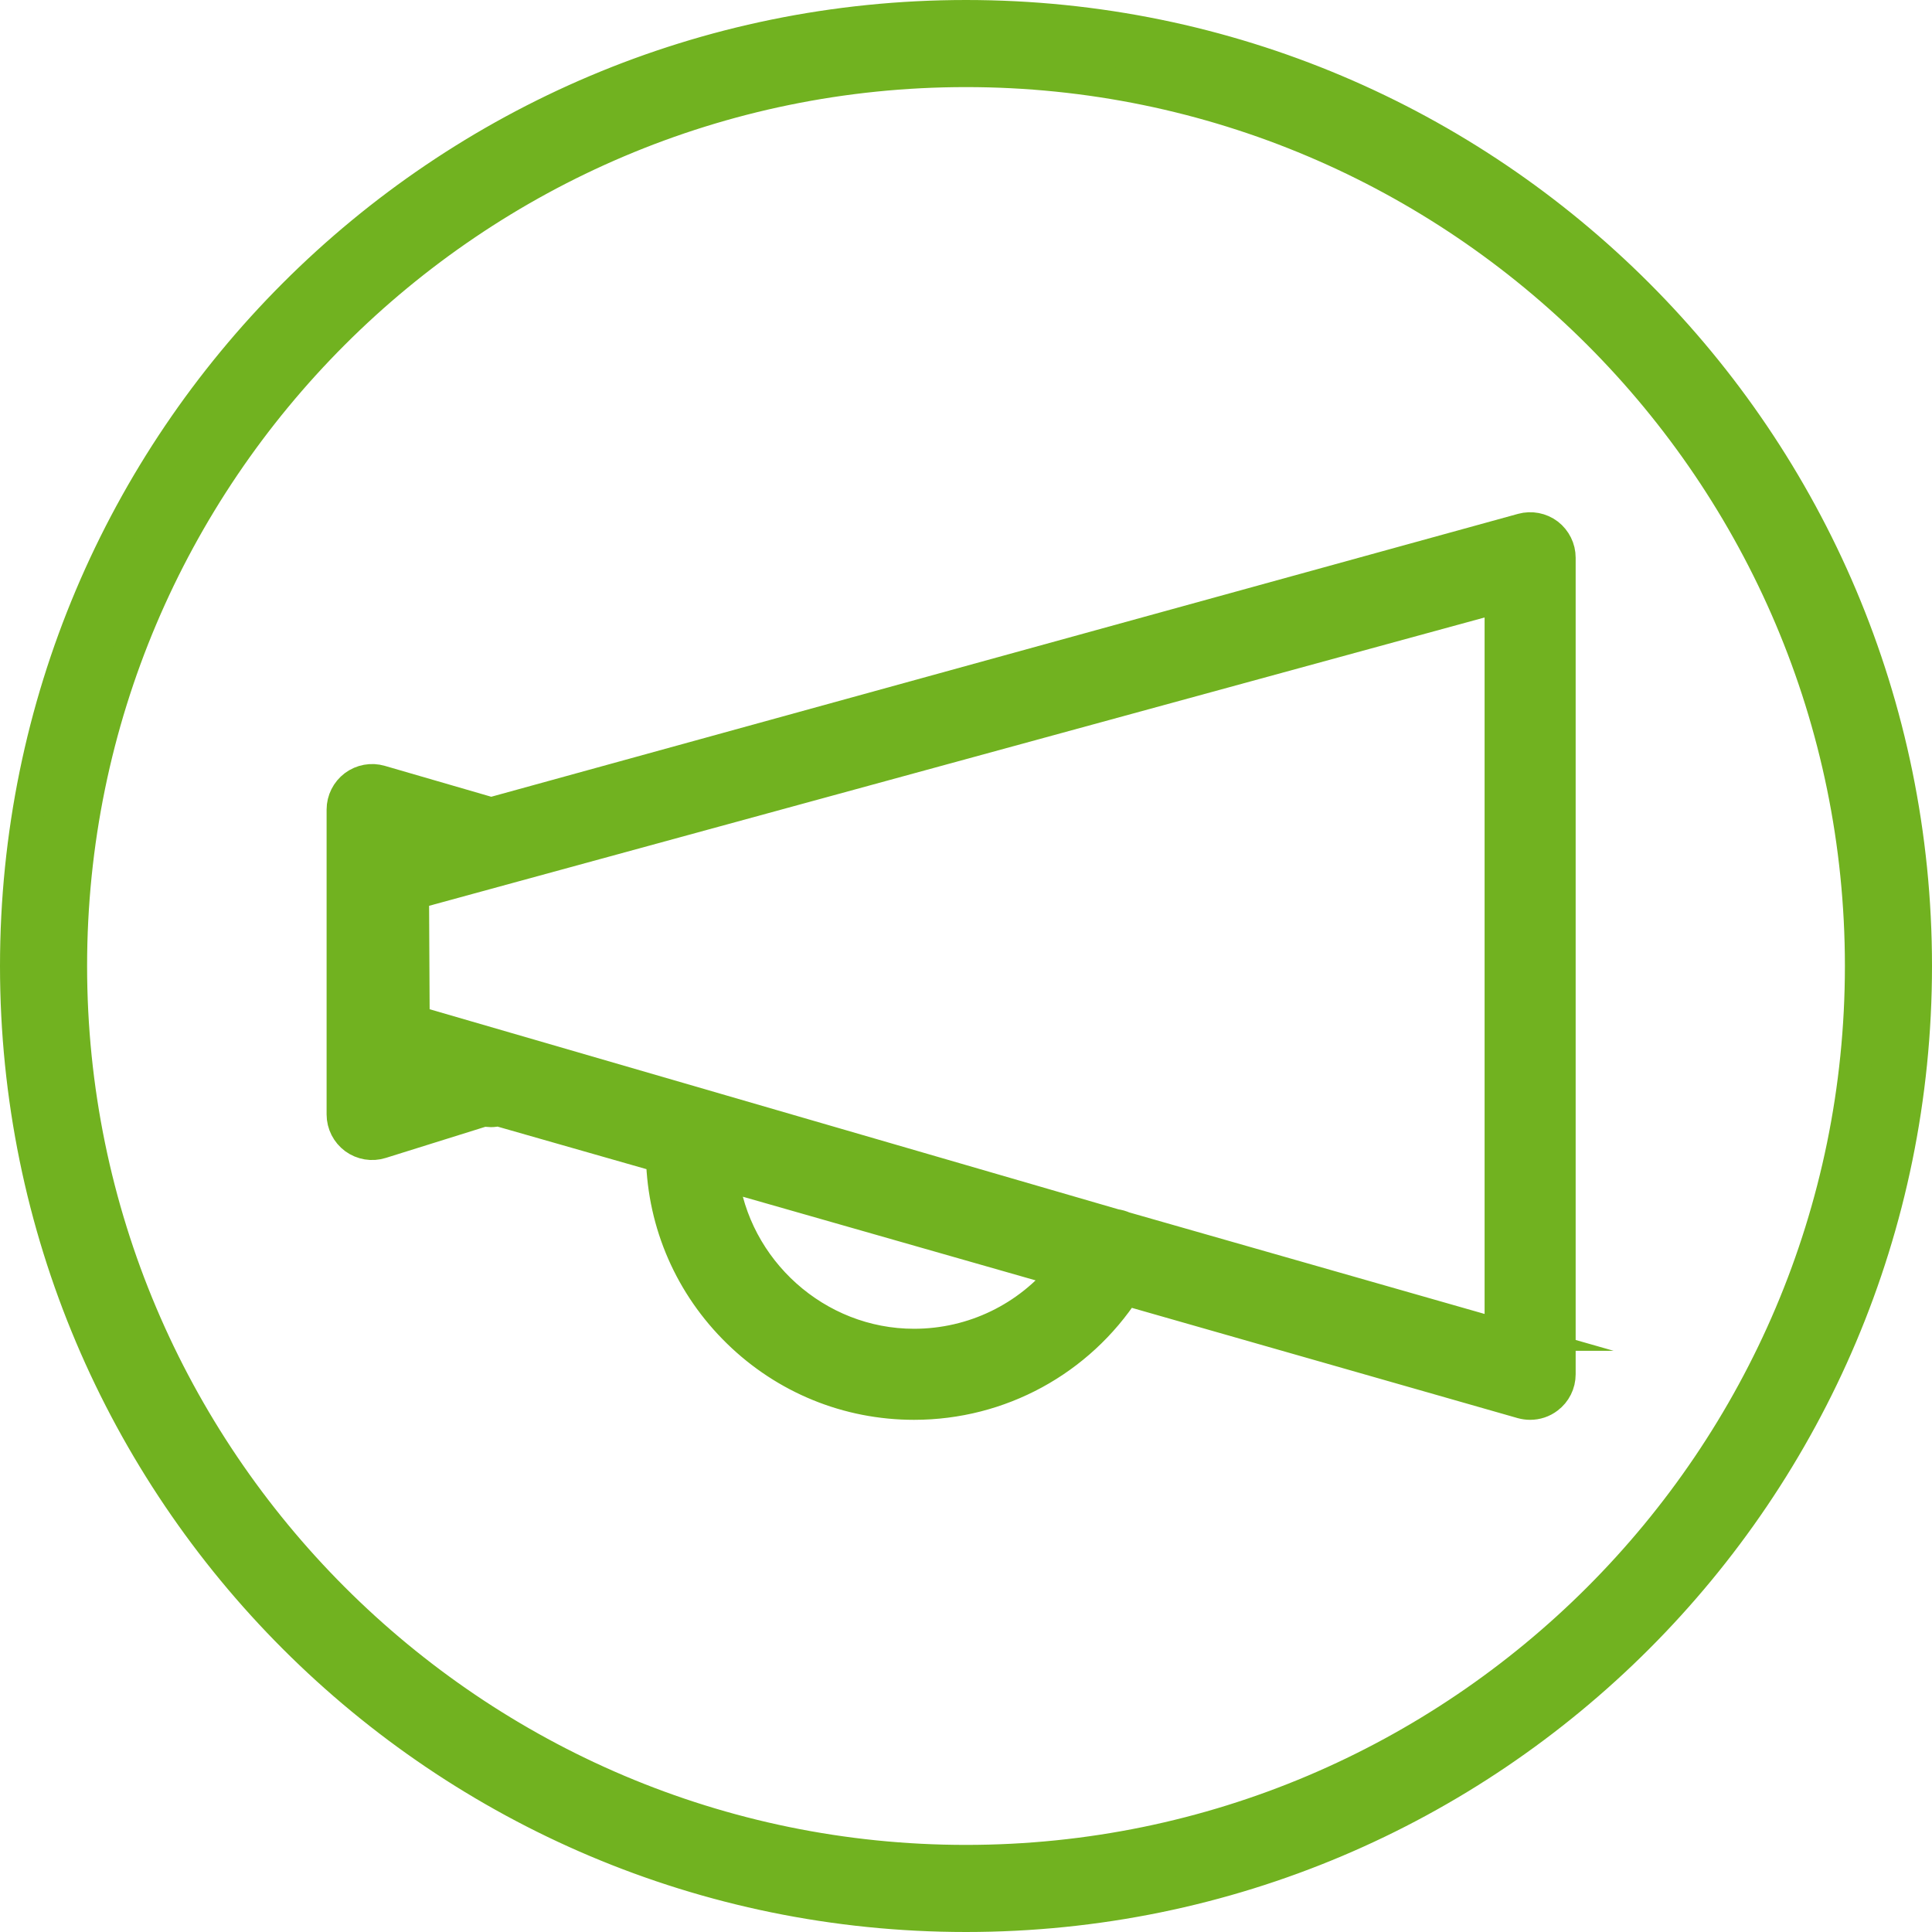 <svg version="1.1" id="Layer_3" xmlns="http://www.w3.org/2000/svg" xmlns:xlink="http://www.w3.org/1999/xlink" x="0px" y="0px"
	 width="61px" height="61px" viewBox="0 0 61 61" enable-background="new 0 0 61 61" xml:space="preserve">
<g>
	<path fill="#71B220" stroke="#71B220" stroke-miterlimit="10" d="M30.5,2.25c15.577,0,28.25,12.673,28.25,28.25
		S46.077,58.75,30.5,58.75S2.25,46.077,2.25,30.5S14.923,2.25,30.5,2.25 M30.5,0.5c-16.569,0-30,13.432-30,30s13.431,30,30,30
		c16.568,0,30-13.432,30-30S47.068,0.5,30.5,0.5L30.5,0.5z"/>
	<path fill="#71B220" stroke="#71B220" stroke-miterlimit="10" d="M48.882,16.864c-0.234-0.177-0.536-0.235-0.818-0.158
		l-32.557,8.97l-3.496-1.015c-0.283-0.083-0.588-0.026-0.824,0.15c-0.234,0.177-0.375,0.454-0.375,0.749v9.628
		c0,0.299,0.143,0.578,0.382,0.756c0.241,0.176,0.552,0.229,0.836,0.139l3.262-1.02c0.067,0.016,0.137,0.025,0.209,0.025
		c0.08,0,0.157-0.012,0.23-0.031l5.165,1.476c0,0.011,0,0.022,0,0.032c0.052,2.082,0.906,4.033,2.401,5.494
		c1.497,1.464,3.474,2.27,5.562,2.27c2.714,0,5.203-1.367,6.669-3.615l12.527,3.58c0.084,0.023,0.171,0.035,0.256,0.035
		c0.202,0,0.401-0.064,0.564-0.189c0.236-0.177,0.374-0.453,0.374-0.748V17.61C49.25,17.318,49.112,17.042,48.882,16.864z
		 M28.859,42.454c-3.085,0-5.687-2.363-6.048-5.373l10.801,3.086C32.468,41.601,30.733,42.454,28.859,42.454z M47.375,42.149
		l-11.886-3.396c-0.093-0.043-0.187-0.068-0.281-0.08l-22.141-6.432l-0.021-4.023l34.328-9.377V42.149z"/>
</g>
</svg>